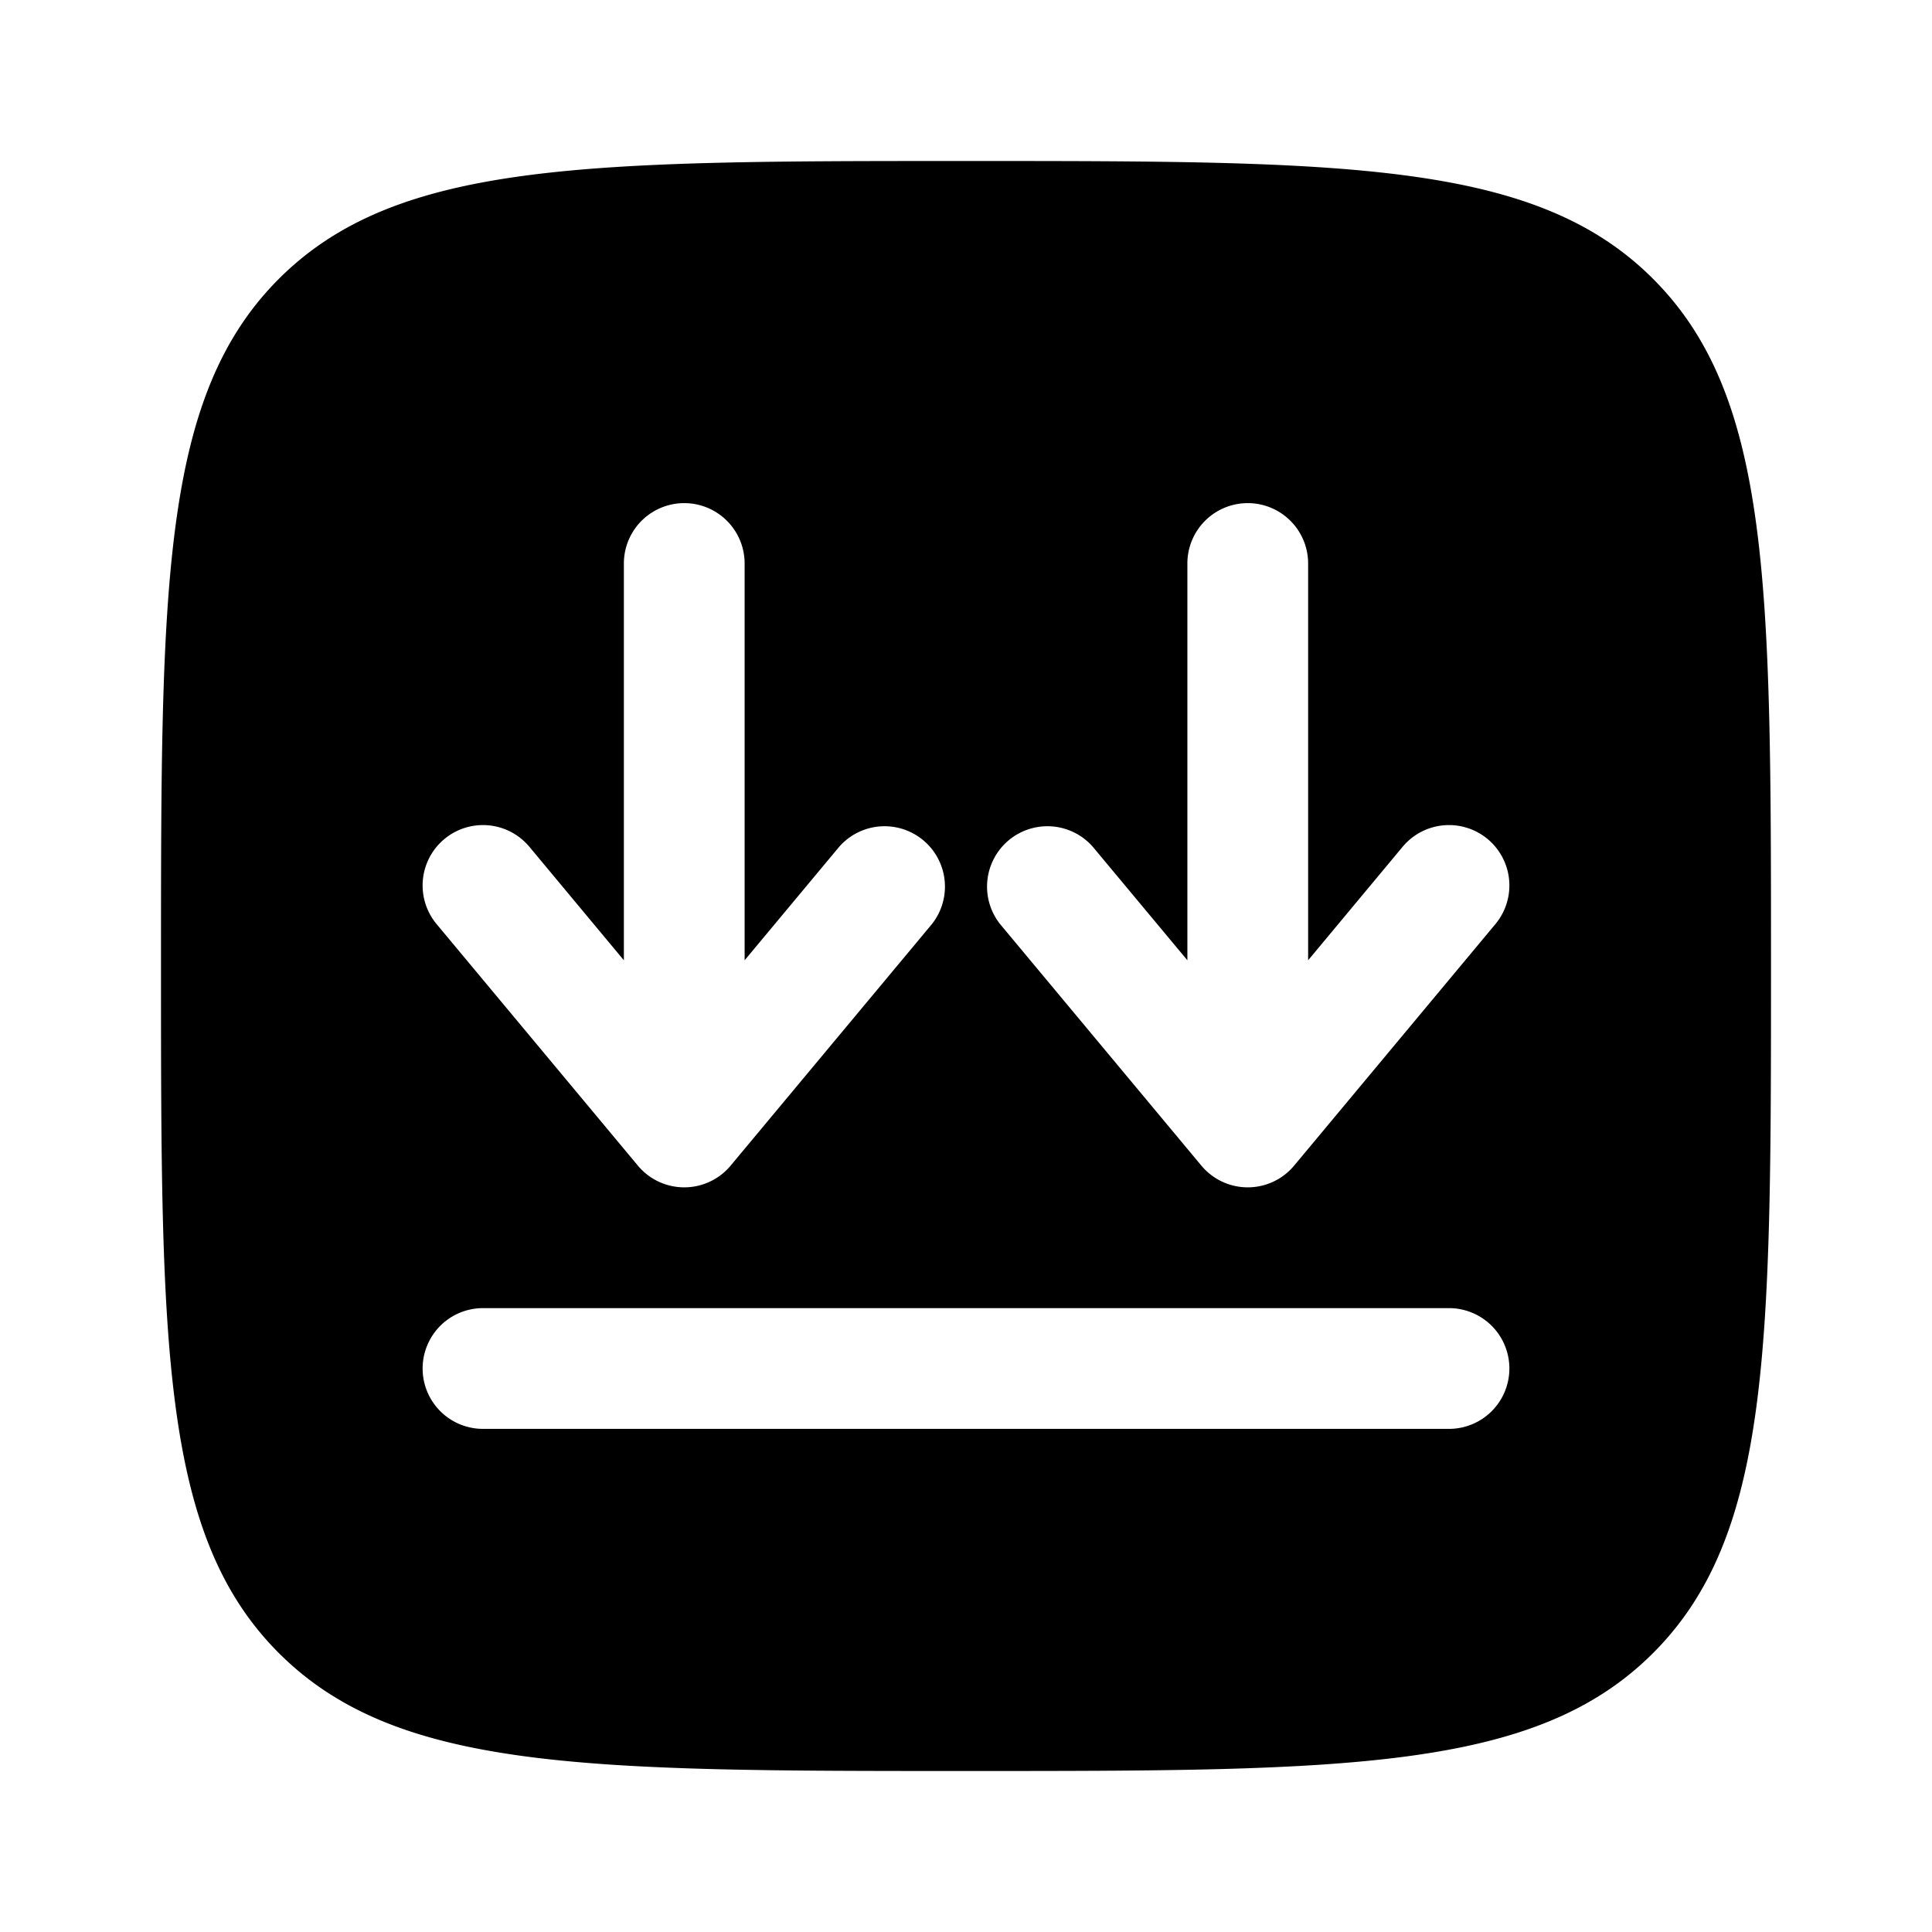 <svg xmlns="http://www.w3.org/2000/svg" width="3em" height="3em" viewBox="0 0 24 24"><path fill="currentColor" fill-rule="evenodd" d="M3.464 3.464C2 4.93 2 7.286 2 12s0 7.071 1.464 8.535C4.93 22 7.286 22 12 22s7.071 0 8.535-1.465C22 19.072 22 16.714 22 12s0-7.071-1.465-8.536C19.072 2 16.714 2 12 2S4.929 2 3.464 3.464M9.25 7a.75.75 0 0 0-1.5 0v4.929l-1.174-1.41a.75.75 0 0 0-1.152.961l2.5 3a.75.75 0 0 0 1.152 0l2.5-3a.75.75 0 0 0-1.152-.96L9.25 11.929zm6.25-.75a.75.75 0 0 1 .75.75v4.929l1.174-1.41a.75.75 0 0 1 1.152.961l-2.5 3a.75.75 0 0 1-1.152 0l-2.5-3a.75.75 0 0 1 1.152-.96l1.174 1.409V7a.75.75 0 0 1 .75-.75m-9.5 10a.75.75 0 0 0 0 1.5h12a.75.75 0 0 0 0-1.5z" clip-rule="evenodd"/></svg>